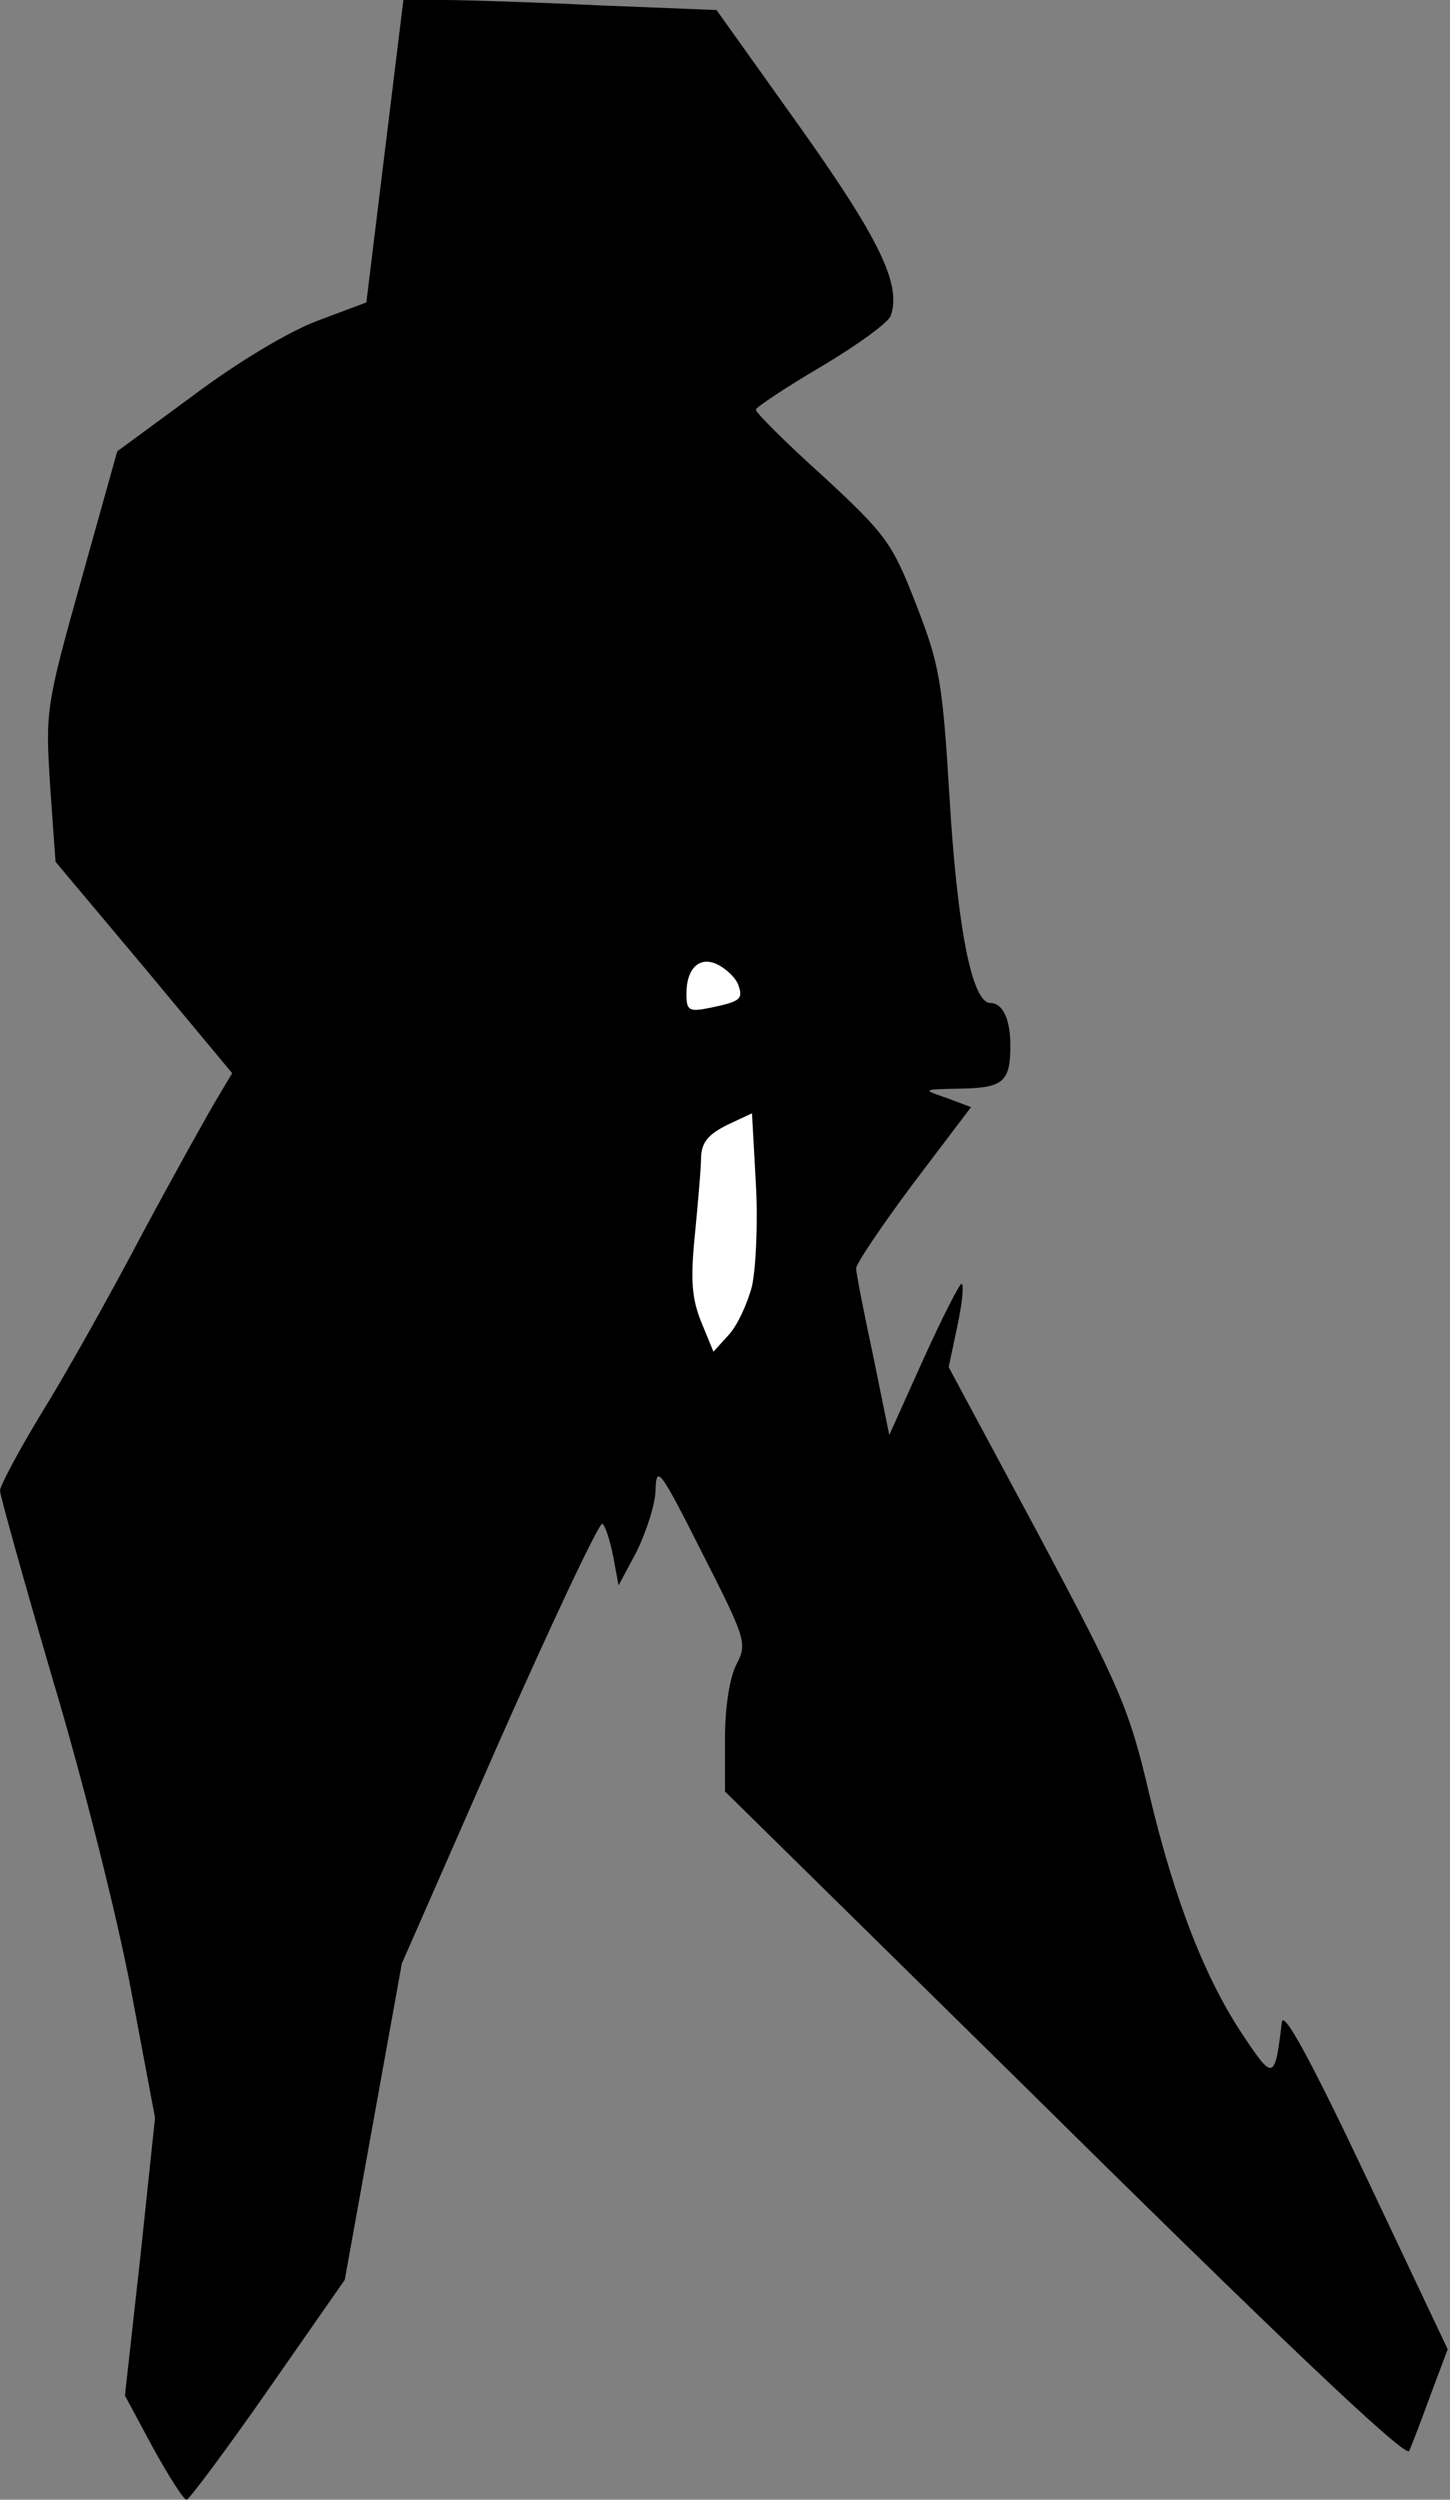 <?xml version="1.0" standalone="no"?>
<!DOCTYPE svg PUBLIC "-//W3C//DTD SVG 20010904//EN"
 "http://www.w3.org/TR/2001/REC-SVG-20010904/DTD/svg10.dtd">
<svg version="1.0" xmlns="http://www.w3.org/2000/svg"
 width="188pt" height="324pt" viewBox="0 0 188 324"
 preserveAspectRatio="xMidYMid meet">
<rect x="0" y="0" width="188" height="324" fill="#808080" stroke="none"/>
<g transform="translate(0,324) scale(0.1,-0.1)"
fill="#000000" stroke="none">
<path fill="#000000" stroke="none" d="M499 3044 l-24 -196 -64 -24 c-37 -14
-104 -54 -161 -97 l-98 -72 -47 -168 c-46 -164 -46 -169 -40 -266 l7 -98 115
-137 114 -137 -19 -32 c-11 -18 -55 -97 -98 -177 -42 -80 -101 -185 -131 -233
-29 -48 -53 -93 -53 -99 0 -6 31 -117 69 -247 39 -130 84 -310 101 -401 l31
-165 -19 -180 -20 -180 36 -67 c21 -38 40 -68 44 -68 3 0 51 64 106 143 l99
142 37 205 37 205 126 287 c70 158 130 285 134 283 4 -3 10 -22 14 -42 l7 -38
24 45 c12 25 24 61 24 80 1 32 7 23 60 -82 57 -112 59 -118 45 -145 -9 -17
-15 -56 -15 -96 l0 -69 373 -367 c346 -342 507 -495 514 -488 1 2 13 32 26 68
l24 64 -106 224 c-72 152 -107 216 -109 200 -9 -75 -11 -76 -49 -19 -50 74
-90 176 -123 315 -26 111 -38 138 -144 337 l-116 216 11 52 c6 28 9 53 6 56
-2 2 -24 -41 -49 -96 l-45 -100 -21 103 c-12 56 -22 107 -22 113 0 6 33 55 74
110 l75 99 -32 12 c-32 11 -32 11 19 12 55 1 64 9 64 56 0 34 -10 55 -26 55
-24 0 -43 99 -53 268 -9 149 -13 171 -43 248 -31 80 -39 91 -120 166 -49 44
-88 83 -88 87 0 3 39 29 85 56 47 28 87 57 90 66 14 41 -16 101 -119 246
l-107 150 -151 6 c-83 4 -175 7 -203 7 l-52 0 -24 -196z"/>
<path fill="#ffffff" stroke="none" d="M957 1964 c7 -19 3 -22 -35 -30 -29 -6
-32 -4 -32 18 0 34 18 50 42 37 11 -6 22 -17 25 -25z"/>
<path fill="#ffffff" stroke="none" d="M975 1573 c-6 -23 -19 -51 -30 -63
l-20 -22 -16 39 c-12 30 -14 54 -8 113 4 41 8 87 8 101 1 19 10 29 34 41 l32
15 5 -91 c3 -50 0 -110 -5 -133z"/>
</g>
</svg>
